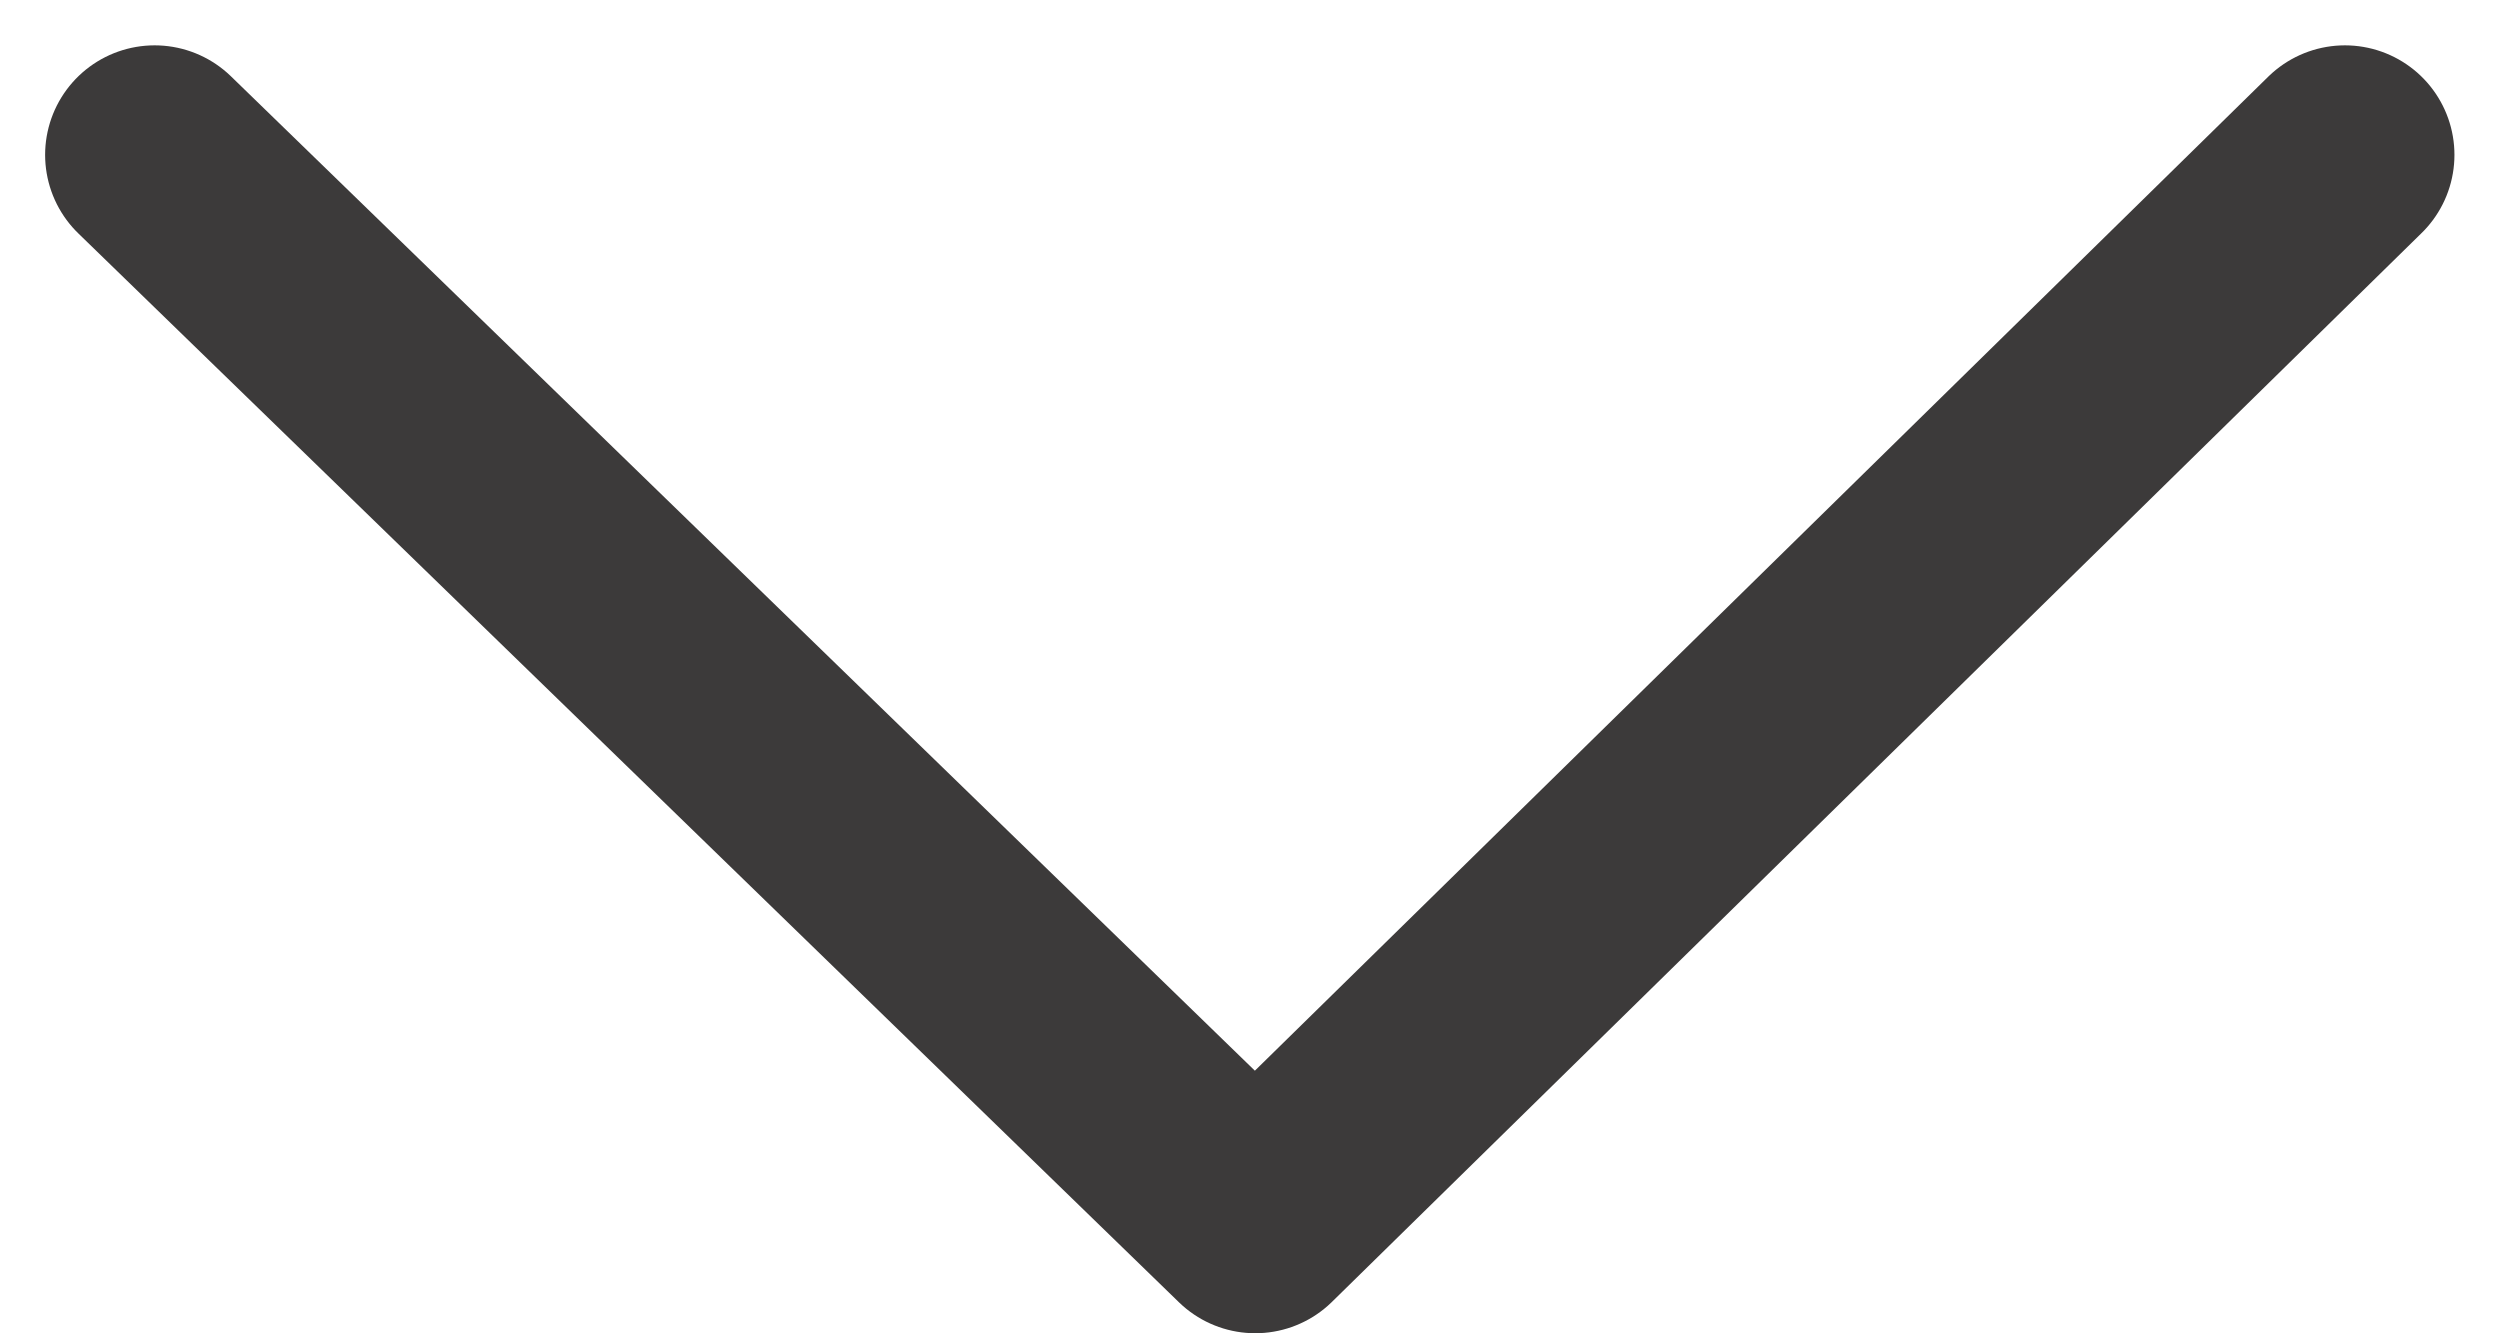 <svg xmlns="http://www.w3.org/2000/svg" width="11.414" height="6.088" viewBox="0 0 11.414 6.088">
  <path id="Path_63302" data-name="Path 63302" d="M8351.573,1494.5l5.025,4.88,4.975-4.88" transform="translate(-8350.867 -1493.793)" fill="none" stroke="#3c3a3a" stroke-linecap="round" stroke-linejoin="round" stroke-width="1"/>
</svg>
